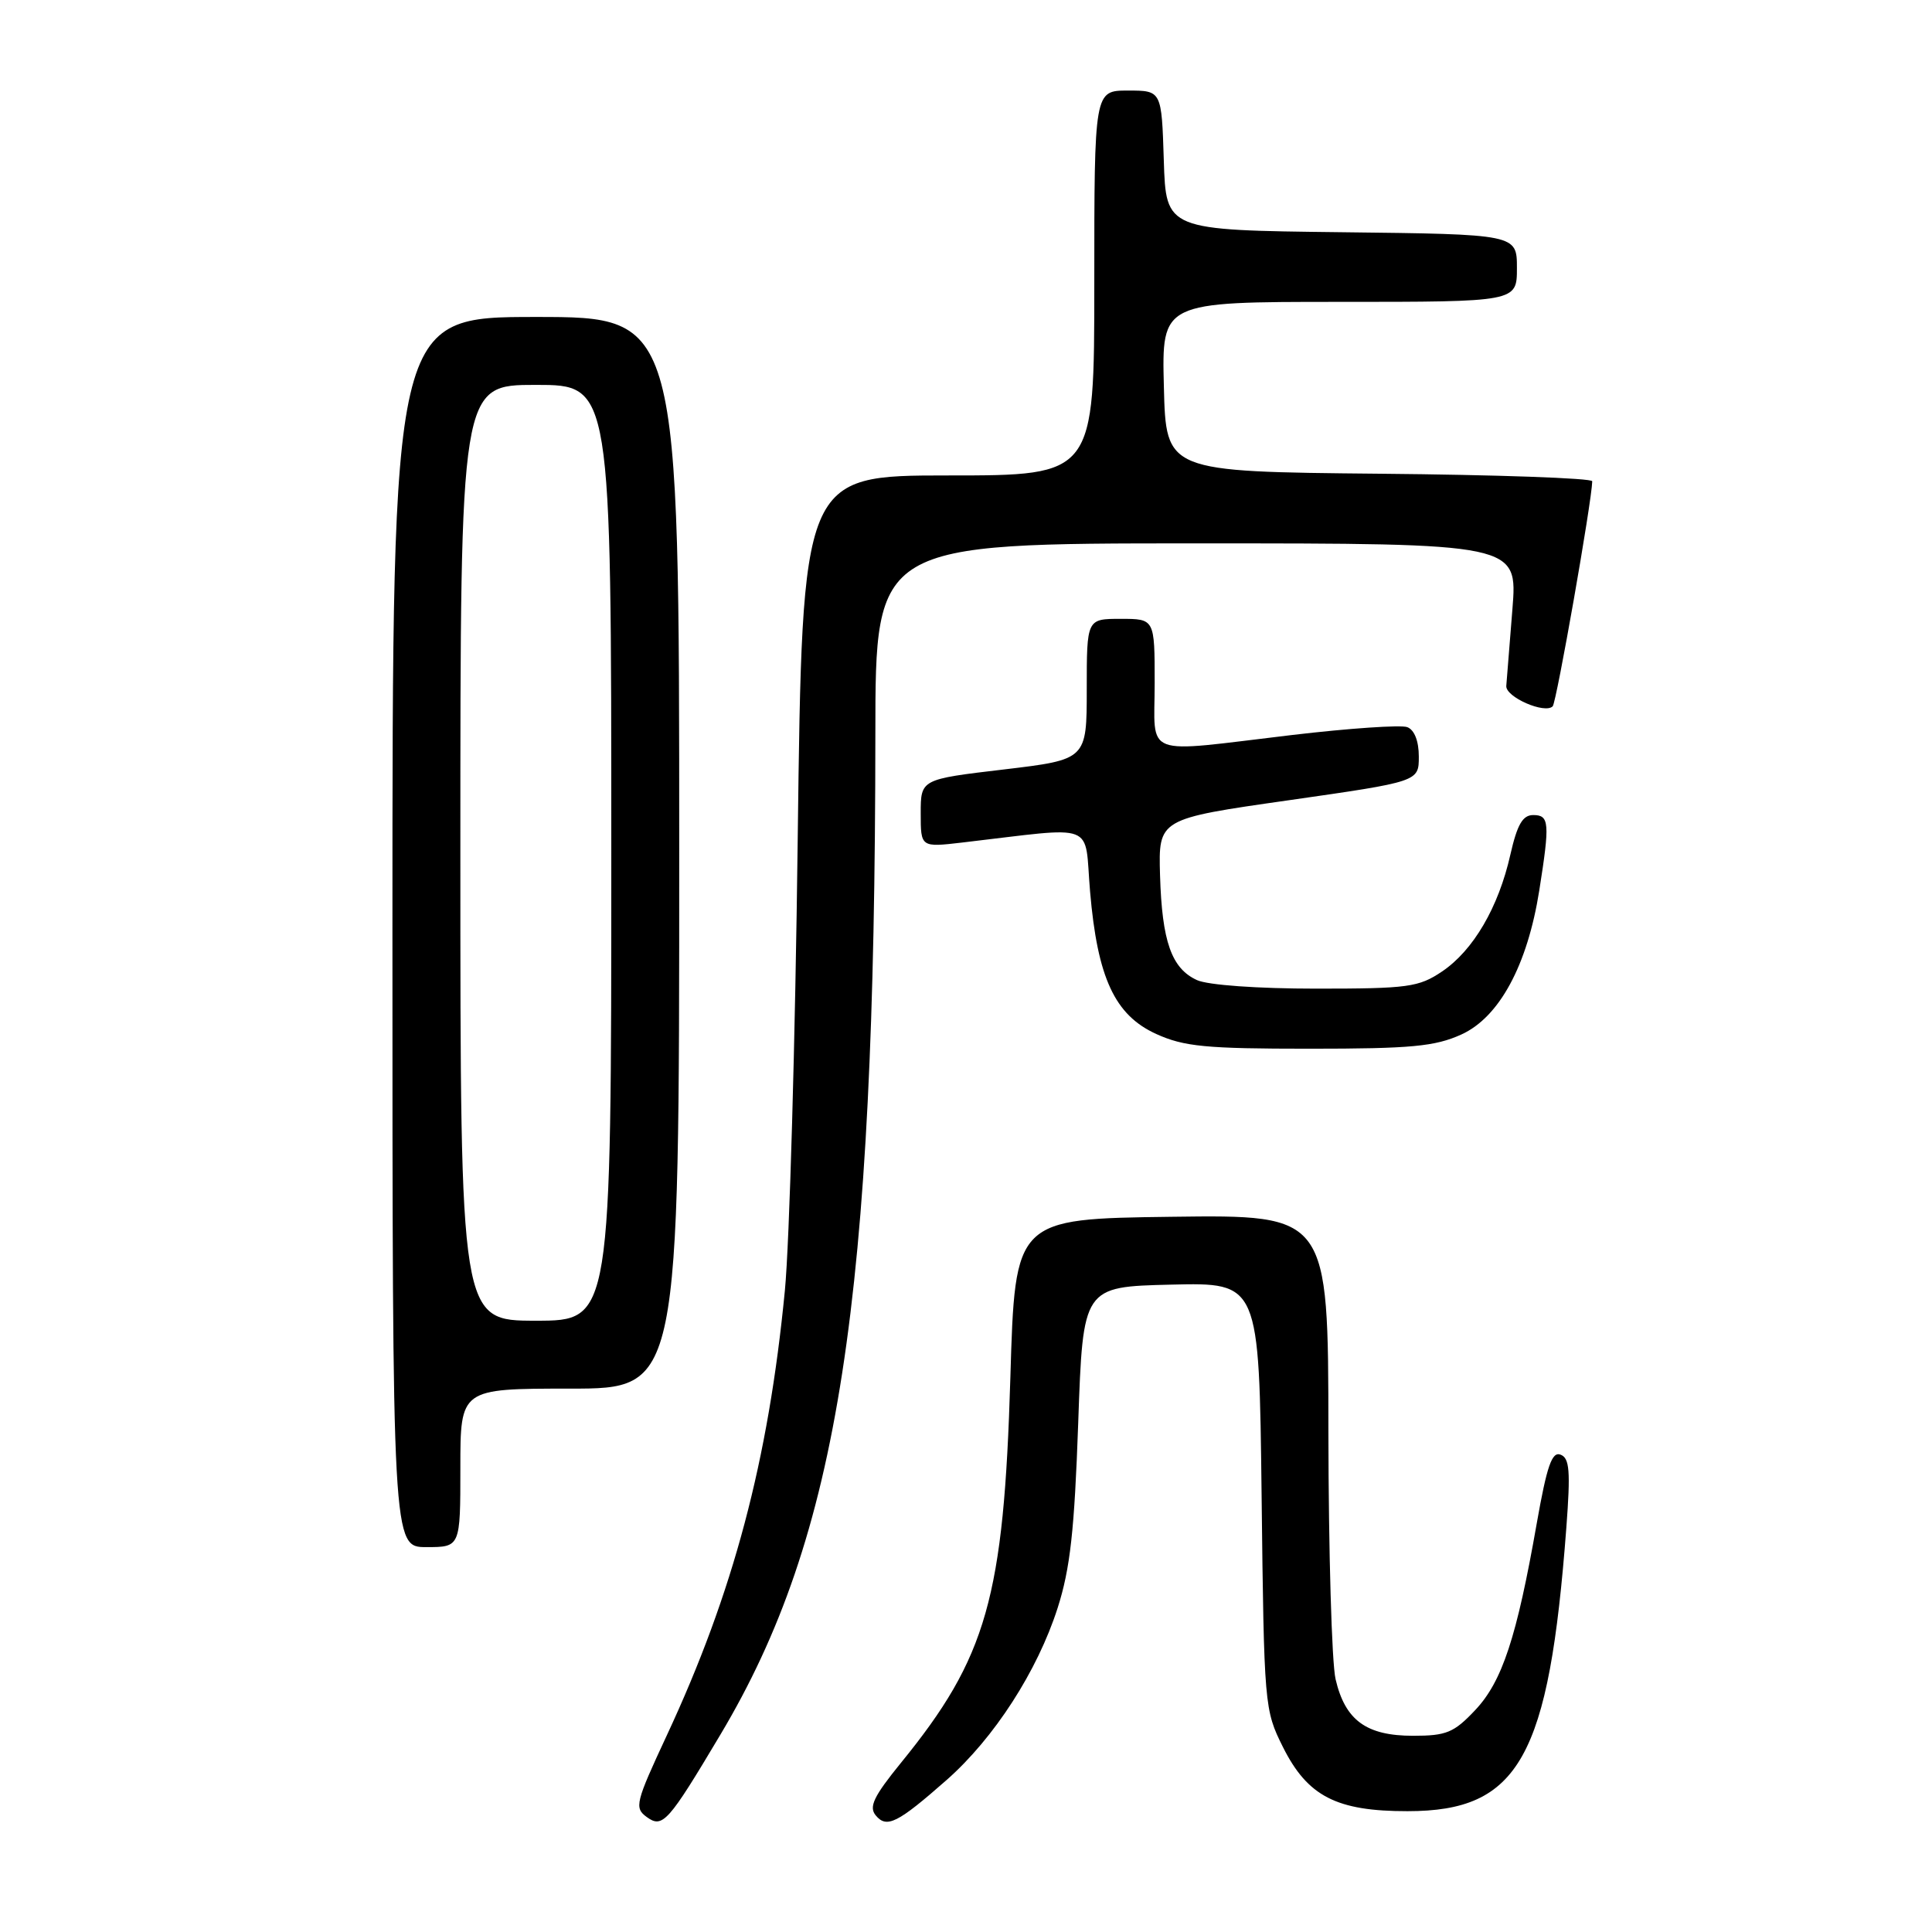 <?xml version="1.0" encoding="UTF-8" standalone="no"?>
<!DOCTYPE svg PUBLIC "-//W3C//DTD SVG 1.1//EN" "http://www.w3.org/Graphics/SVG/1.1/DTD/svg11.dtd" >
<svg xmlns="http://www.w3.org/2000/svg" xmlns:xlink="http://www.w3.org/1999/xlink" version="1.1" viewBox="0 0 256 256">
 <g >
 <path fill="currentColor"
d=" M 95.48 229.81 C 111.16 203.50 115.95 172.53 115.99 97.25 C 116.00 72.00 116.00 72.00 158.55 72.00 C 201.10 72.00 201.10 72.00 200.40 80.75 C 200.01 85.56 199.65 90.13 199.59 90.89 C 199.49 92.36 204.69 94.64 205.74 93.59 C 206.24 93.09 210.92 66.48 210.98 63.77 C 210.99 63.36 198.29 62.91 182.75 62.77 C 154.50 62.50 154.50 62.50 154.22 51.25 C 153.93 40.00 153.93 40.00 177.47 40.00 C 201.00 40.00 201.00 40.00 201.00 35.52 C 201.00 31.04 201.00 31.04 177.75 30.77 C 154.50 30.50 154.50 30.50 154.21 21.25 C 153.92 12.00 153.92 12.00 149.46 12.00 C 145.00 12.00 145.00 12.00 145.00 37.50 C 145.00 63.00 145.00 63.00 125.65 63.00 C 106.30 63.00 106.30 63.00 105.70 111.25 C 105.38 137.79 104.61 164.68 104.00 171.00 C 101.82 193.52 97.18 211.02 88.34 229.98 C 84.21 238.85 84.03 239.55 85.69 240.76 C 87.80 242.30 88.53 241.48 95.48 229.81 Z  M 125.43 235.86 C 131.73 230.31 137.46 221.43 140.14 213.07 C 141.81 207.85 142.37 202.79 142.87 188.50 C 143.50 170.50 143.50 170.50 155.17 170.22 C 166.84 169.94 166.84 169.94 167.17 198.22 C 167.49 226.07 167.54 226.58 170.00 231.50 C 173.26 238.02 177.10 240.00 186.50 239.99 C 201.30 239.99 205.25 232.93 207.55 202.40 C 208.11 194.92 207.98 193.20 206.78 192.75 C 205.64 192.31 204.97 194.24 203.63 201.84 C 200.98 216.95 199.05 222.81 195.47 226.60 C 192.65 229.59 191.66 230.00 187.24 230.00 C 181.04 230.00 178.24 227.95 176.97 222.50 C 176.46 220.30 176.04 205.55 176.02 189.73 C 176.00 160.96 176.00 160.96 155.25 161.23 C 134.50 161.50 134.50 161.50 133.88 182.50 C 133.01 211.72 130.77 219.61 119.36 233.61 C 115.77 238.03 115.10 239.42 116.04 240.55 C 117.49 242.30 118.92 241.59 125.43 235.86 Z  M 61.00 194.50 C 61.00 184.00 61.00 184.00 75.50 184.00 C 90.00 184.00 90.00 184.00 90.00 113.00 C 90.00 42.00 90.00 42.00 71.00 42.00 C 52.00 42.00 52.00 42.00 52.00 123.50 C 52.00 205.00 52.00 205.00 56.50 205.00 C 61.00 205.00 61.00 205.00 61.00 194.50 Z  M 193.63 137.08 C 198.66 134.80 202.39 127.91 203.96 118.00 C 205.38 109.02 205.30 108.00 203.16 108.00 C 201.76 108.00 201.04 109.25 200.13 113.25 C 198.56 120.23 195.22 125.93 191.09 128.72 C 187.99 130.81 186.59 131.00 174.40 131.00 C 166.64 131.00 160.06 130.53 158.61 129.87 C 155.23 128.33 153.97 124.75 153.71 115.96 C 153.50 108.50 153.50 108.50 170.75 106.04 C 188.00 103.57 188.00 103.57 188.00 100.25 C 188.00 98.20 187.42 96.71 186.47 96.35 C 185.64 96.03 178.77 96.50 171.22 97.39 C 151.06 99.78 153.00 100.52 153.00 90.50 C 153.00 82.00 153.00 82.00 148.50 82.00 C 144.00 82.00 144.00 82.00 144.00 91.32 C 144.00 100.65 144.00 100.65 133.00 101.96 C 122.00 103.26 122.00 103.26 122.00 107.77 C 122.00 112.28 122.00 112.28 127.50 111.64 C 145.64 109.53 143.64 108.76 144.44 118.13 C 145.42 129.58 147.71 134.51 153.21 137.01 C 156.89 138.68 159.78 138.96 173.50 138.96 C 187.00 138.96 190.14 138.66 193.63 137.08 Z  M 61.00 113.00 C 61.00 51.00 61.00 51.00 71.00 51.00 C 81.00 51.00 81.00 51.00 81.00 113.00 C 81.00 175.00 81.00 175.00 71.00 175.00 C 61.00 175.00 61.00 175.00 61.00 113.00 Z "/>
</g>
</svg>